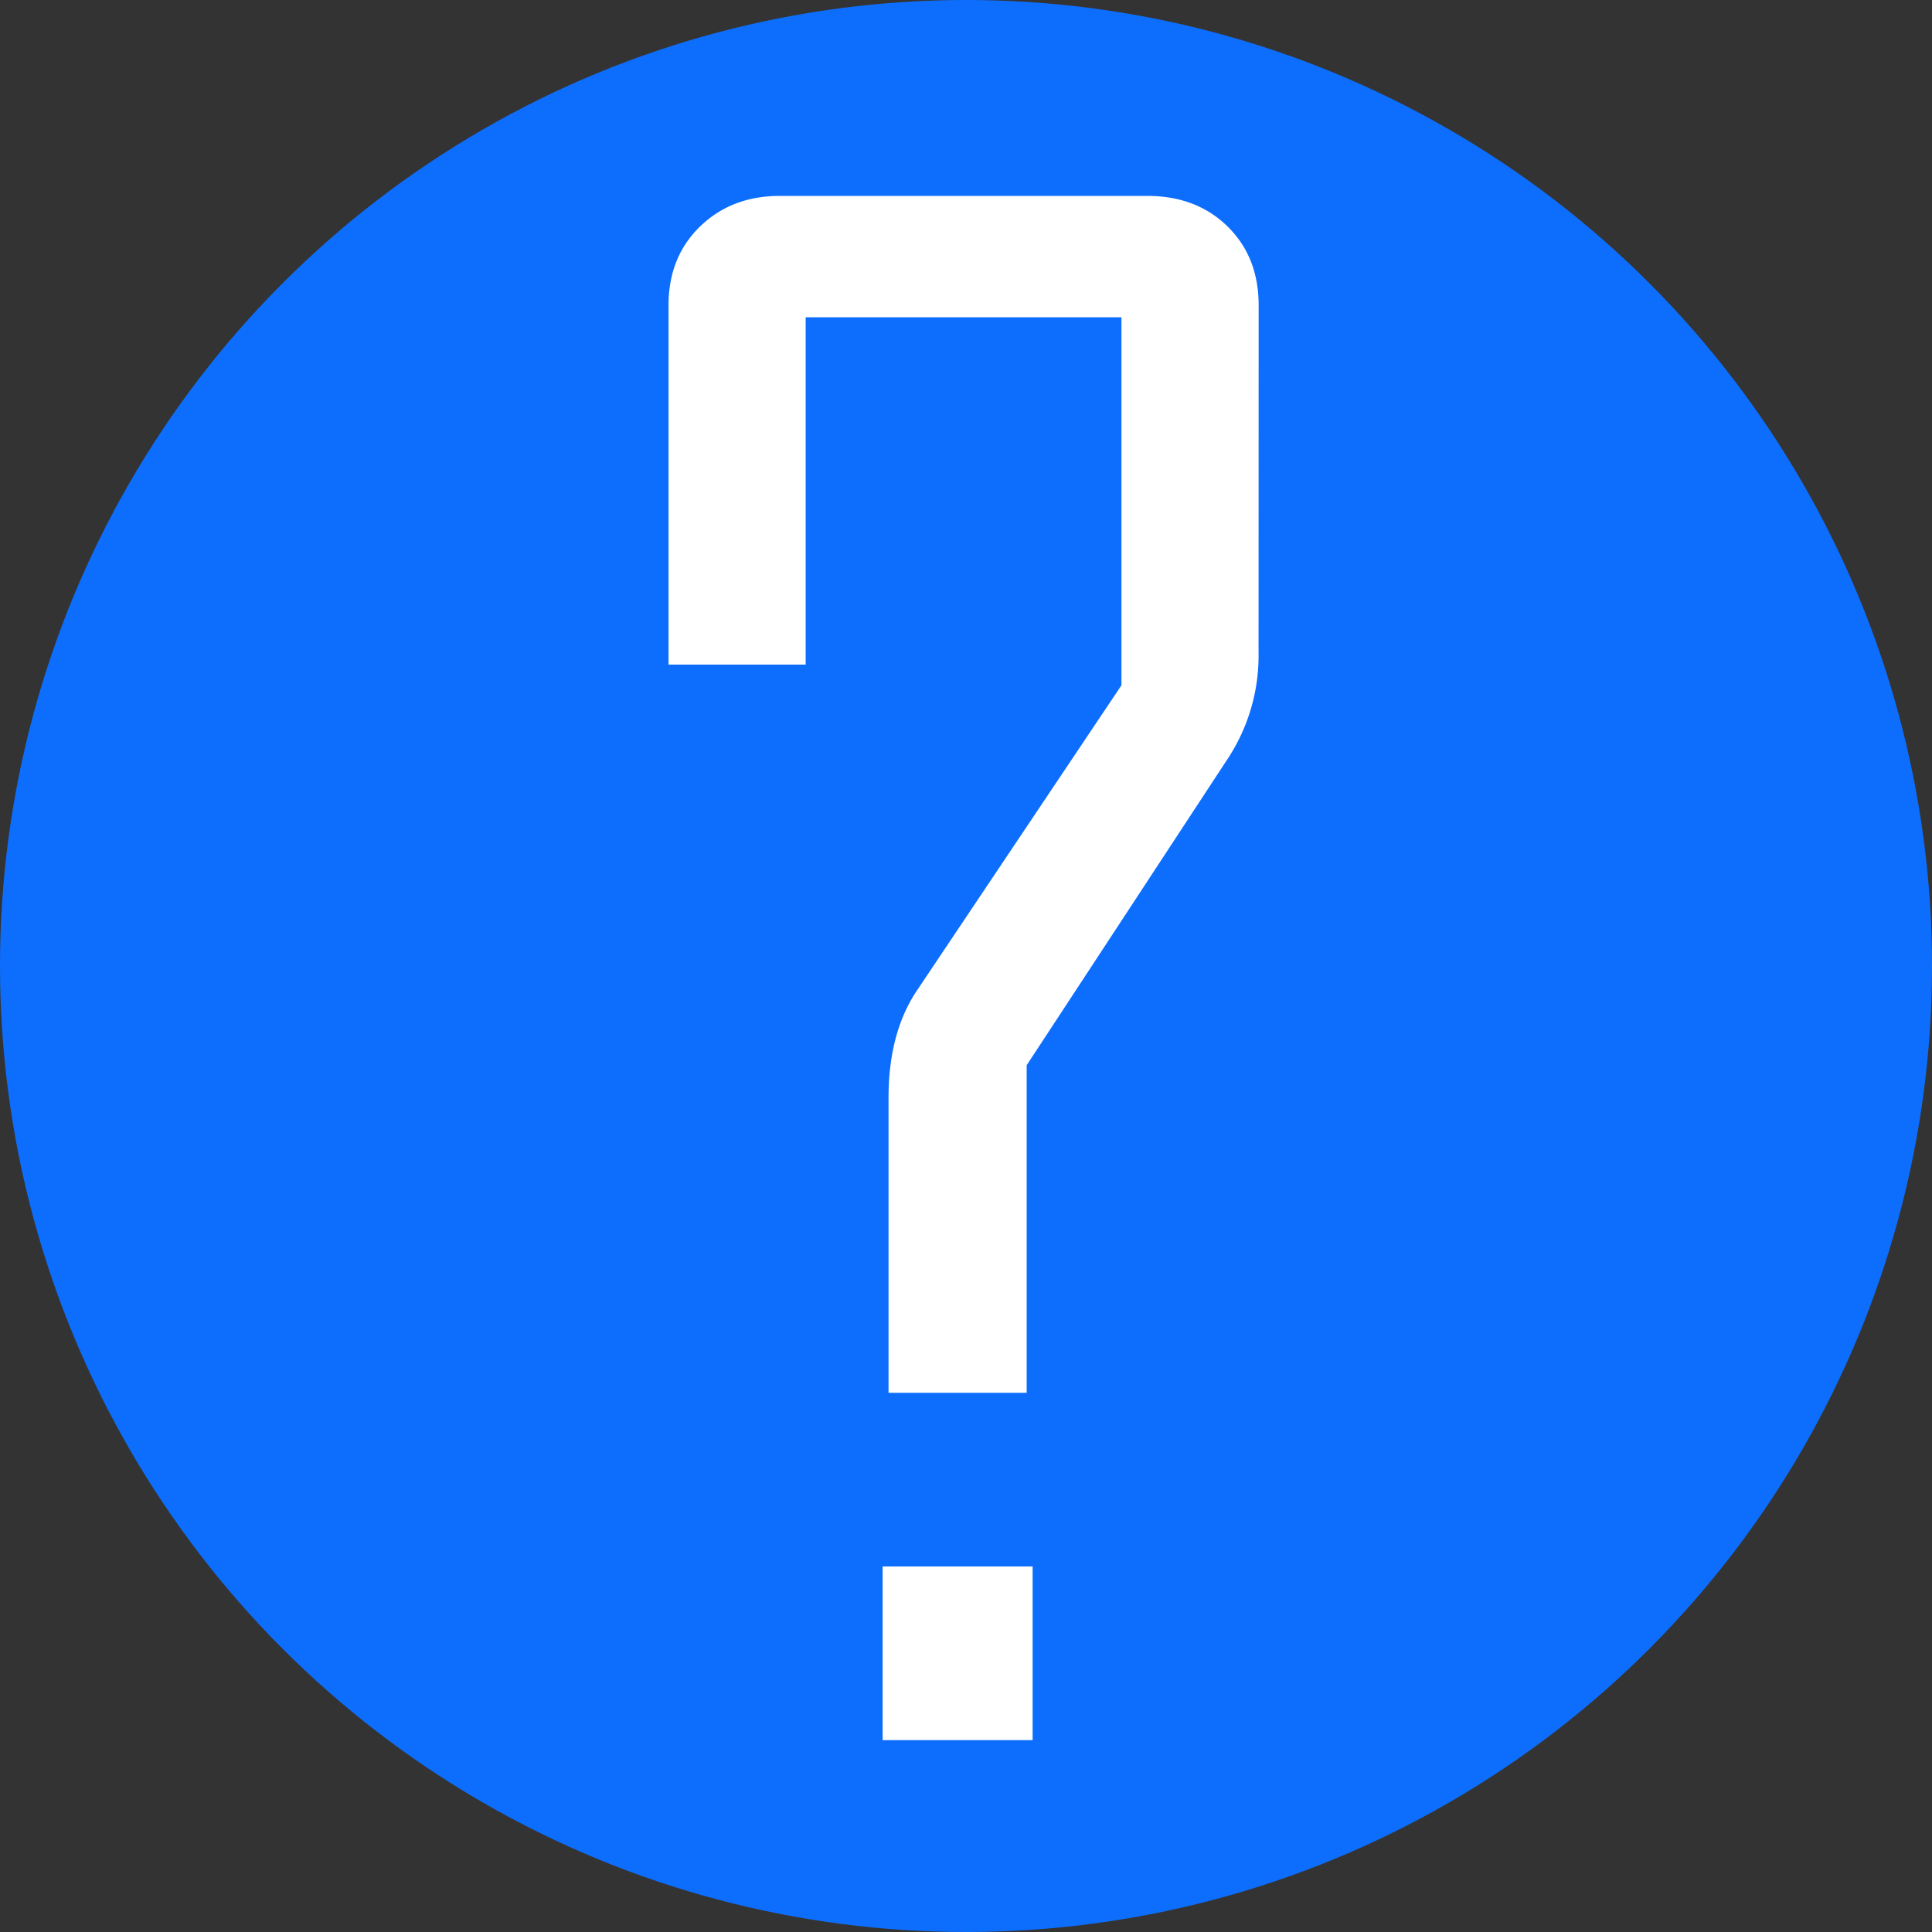 <svg id="Layer_1" data-name="Layer 1" xmlns="http://www.w3.org/2000/svg" viewBox="0 0 435 435"><rect x="0" y="0" width="435" height="435" fill="#333333" stroke="none"/><defs><style>.cls-1{fill:#0d6efd;}.cls-2{fill:#fff;}</style></defs><circle class="cls-1" cx="217.5" cy="217.5" r="217.5"/><path class="cls-2" d="M283.37,147.65a42.19,42.19,0,0,1-6.88,23.77l-45.33,69.1v73.76h-31.1V247.85q0-14.67,6.44-24.22l46-68.65V72.11H181.4v78.21H150.52V69.45q0-10.89,7.11-17.78t18-6.88h82.65q11.1,0,18.11,6.88t7,17.78ZM232.5,392.48H198.73v-39.1H232.5Z" transform="translate(0 -0.68)"/></svg>